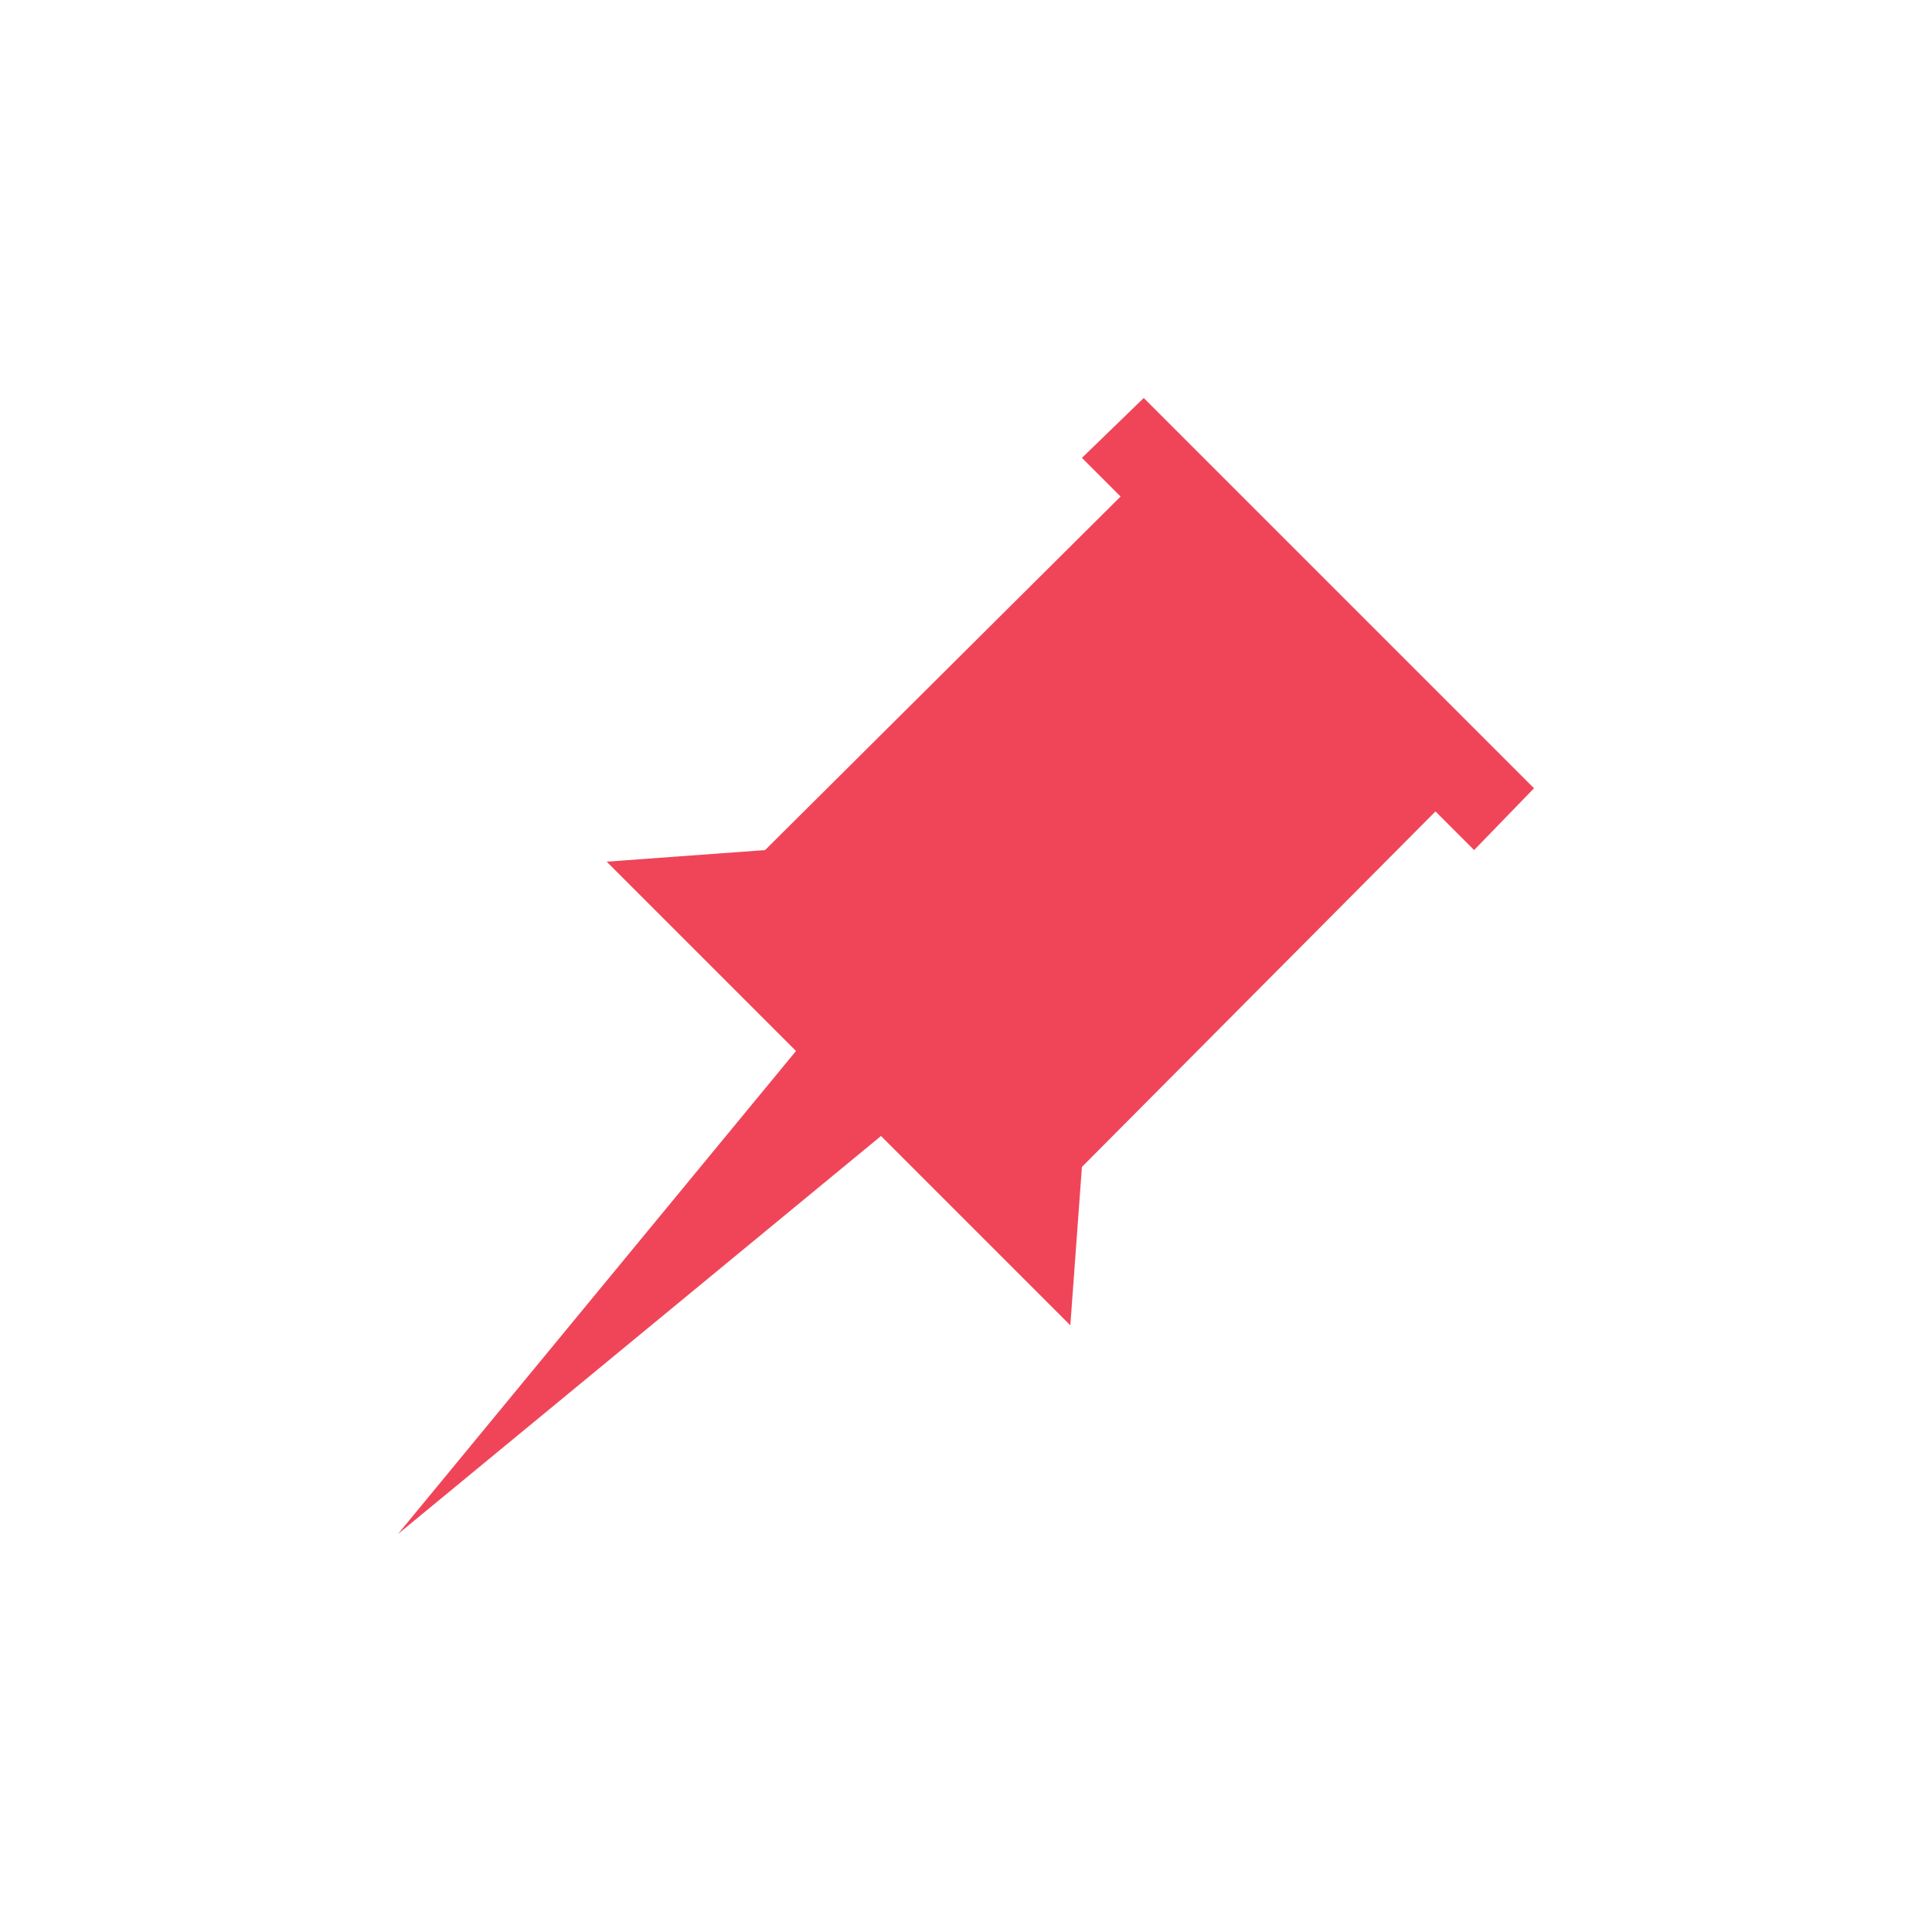 <?xml version="1.0" encoding="utf-8"?>
<!-- Generator: Adobe Illustrator 21.1.0, SVG Export Plug-In . SVG Version: 6.00 Build 0)  -->
<svg version="1.1" id="Layer_1" xmlns="http://www.w3.org/2000/svg" xmlns:xlink="http://www.w3.org/1999/xlink" x="0px" y="0px"
	 viewBox="0 0 100 100" style="enable-background:new 0 0 100 100;" xml:space="preserve">
<style type="text/css">
	.st0{fill:#EDEDED;}
	.st1{opacity:0.85;fill:none;stroke:#F04559;stroke-width:5;stroke-miterlimit:10;}
	.st2{fill:#F04559;}
</style>
<polygon class="st2" points="39.6,44 31.4,44.6 41.2,54.4 20.6,79.4 45.6,58.8 55.4,68.6 56,60.4 74.3,42 76.3,44 79.4,40.8 
	59.2,20.6 56,23.7 58,25.7 "/>
</svg>
